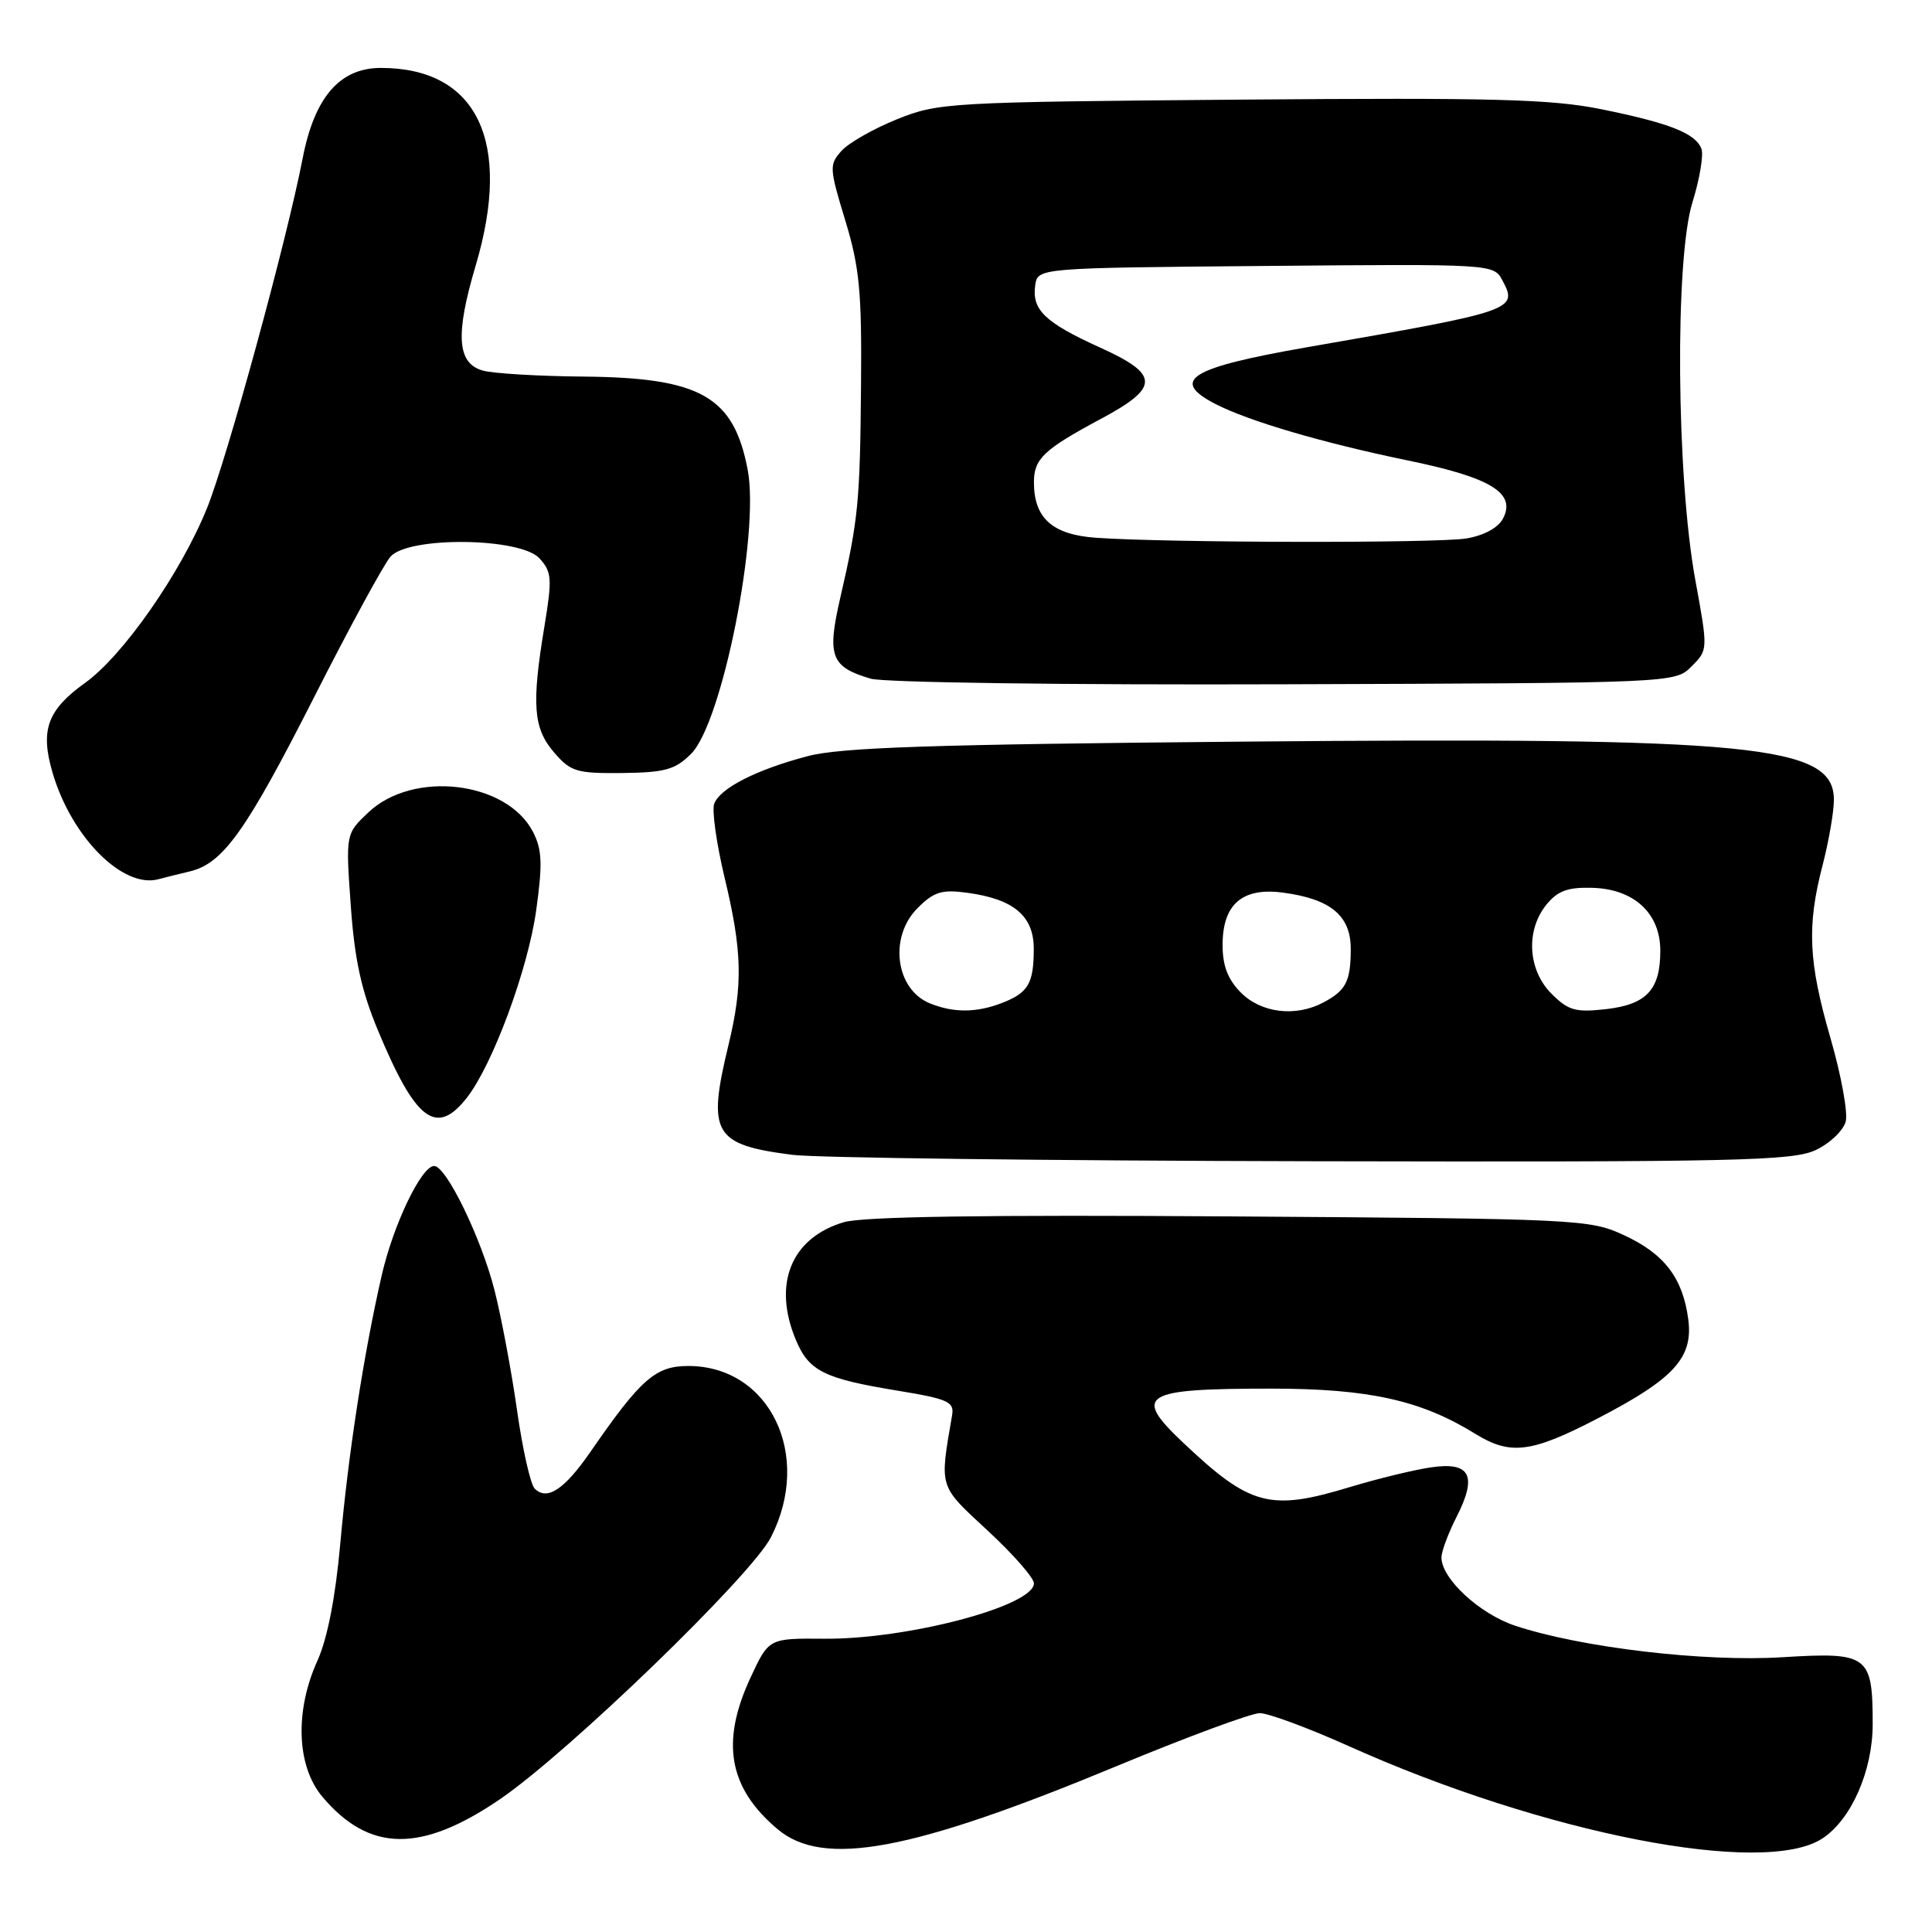 <?xml version="1.0" encoding="UTF-8" standalone="no"?>
<!DOCTYPE svg PUBLIC "-//W3C//DTD SVG 1.1//EN" "http://www.w3.org/Graphics/SVG/1.1/DTD/svg11.dtd" >
<svg xmlns="http://www.w3.org/2000/svg" xmlns:xlink="http://www.w3.org/1999/xlink" version="1.1" viewBox="0 0 256 256">
 <g >
 <path fill="currentColor"
d=" M 241.47 243.61 C 245.30 241.11 248.14 234.64 248.14 228.47 C 248.14 219.32 247.56 218.89 236.21 219.59 C 225.80 220.24 209.53 218.32 200.78 215.42 C 196.06 213.86 191.00 209.18 191.00 206.38 C 191.00 205.58 191.90 203.16 192.99 201.02 C 195.80 195.51 194.83 193.65 189.56 194.44 C 187.27 194.78 182.50 195.95 178.95 197.02 C 168.27 200.27 165.68 199.59 156.75 191.14 C 150.04 184.80 151.35 184.00 168.43 184.00 C 181.35 184.00 188.27 185.53 195.47 189.98 C 200.14 192.87 202.90 192.52 211.70 187.95 C 221.86 182.68 224.38 179.90 223.70 174.78 C 222.96 169.31 220.53 166.14 215.17 163.66 C 210.63 161.56 209.19 161.49 163.00 161.18 C 130.55 160.96 114.33 161.20 111.80 161.95 C 104.84 164.02 102.35 170.12 105.45 177.53 C 107.18 181.68 109.16 182.67 119.00 184.28 C 125.62 185.37 126.46 185.75 126.16 187.51 C 124.49 197.28 124.32 196.74 130.89 202.83 C 134.26 205.95 137.01 209.09 137.00 209.80 C 136.99 212.81 120.21 217.24 109.19 217.14 C 101.87 217.08 101.87 217.08 99.45 222.29 C 95.46 230.85 96.55 236.92 103.04 242.38 C 109.10 247.48 120.71 245.32 147.84 234.07 C 157.21 230.18 165.80 227.00 166.93 227.00 C 168.06 227.00 173.38 228.97 178.74 231.38 C 204.64 243.00 233.74 248.68 241.47 243.61 Z  M 66.27 238.39 C 75.36 232.17 99.57 208.77 102.16 203.68 C 107.70 192.82 101.99 181.00 91.20 181.00 C 86.86 181.00 84.91 182.71 78.25 192.36 C 74.78 197.38 72.49 198.89 70.85 197.25 C 70.29 196.69 69.24 192.02 68.51 186.87 C 67.78 181.72 66.44 174.57 65.53 170.98 C 63.77 164.05 59.13 154.50 57.53 154.50 C 55.84 154.50 52.11 162.28 50.57 169.03 C 48.18 179.48 46.15 192.65 45.09 204.53 C 44.45 211.66 43.38 217.13 42.07 220.03 C 39.04 226.71 39.30 234.01 42.70 238.06 C 48.92 245.45 55.79 245.54 66.27 238.39 Z  M 240.61 152.38 C 242.49 151.49 244.27 149.78 244.57 148.59 C 244.87 147.39 243.96 142.45 242.56 137.60 C 239.62 127.45 239.40 122.73 241.50 114.66 C 242.32 111.49 243.00 107.59 243.00 105.98 C 243.00 98.70 232.51 97.67 164.53 98.27 C 123.30 98.64 111.36 99.04 107.00 100.20 C 100.21 101.99 95.43 104.43 94.64 106.49 C 94.31 107.35 94.93 111.75 96.01 116.28 C 98.36 126.05 98.46 130.47 96.52 138.50 C 93.69 150.21 94.54 151.68 104.98 153.02 C 108.01 153.42 139.01 153.80 173.85 153.87 C 230.33 153.99 237.57 153.82 240.61 152.38 Z  M 61.85 145.47 C 65.27 141.11 69.96 128.46 71.05 120.61 C 71.91 114.42 71.83 112.58 70.62 110.22 C 67.14 103.50 54.75 102.03 48.82 107.64 C 45.80 110.50 45.80 110.50 46.48 120.00 C 46.98 127.13 47.88 131.26 50.08 136.53 C 55.07 148.53 57.81 150.61 61.85 145.47 Z  M 25.14 115.47 C 29.55 114.42 32.59 110.16 41.58 92.46 C 46.31 83.13 50.89 74.71 51.75 73.75 C 54.17 71.04 68.98 71.22 71.49 73.99 C 73.12 75.79 73.18 76.67 72.15 82.93 C 70.42 93.37 70.66 96.49 73.41 99.69 C 75.62 102.26 76.39 102.49 82.46 102.43 C 88.14 102.36 89.46 101.99 91.58 99.88 C 95.69 95.77 100.67 70.78 99.08 62.29 C 97.24 52.54 92.86 50.04 77.35 49.90 C 71.38 49.85 65.38 49.49 64.00 49.11 C 60.56 48.16 60.30 44.38 63.03 35.19 C 67.91 18.75 63.23 9.00 50.46 9.00 C 45.02 9.00 41.66 12.89 40.10 21.00 C 38.03 31.73 30.10 60.73 27.43 67.33 C 23.96 75.92 16.30 86.89 11.28 90.48 C 6.29 94.06 5.31 96.72 6.95 102.34 C 9.44 110.90 16.27 117.78 21.00 116.50 C 21.82 116.28 23.69 115.81 25.14 115.47 Z  M 224.14 88.30 C 226.33 86.11 226.33 86.11 224.63 76.80 C 222.13 63.13 221.91 34.40 224.25 26.84 C 225.22 23.72 225.75 20.52 225.45 19.72 C 224.66 17.66 221.24 16.31 212.17 14.47 C 205.53 13.13 197.94 12.93 164.39 13.20 C 125.73 13.52 124.33 13.60 118.89 15.79 C 115.80 17.03 112.49 18.91 111.52 19.97 C 109.86 21.82 109.88 22.24 112.00 29.20 C 113.89 35.42 114.20 38.64 114.09 51.00 C 113.96 66.52 113.74 68.80 111.33 79.26 C 109.56 86.96 110.10 88.38 115.38 89.93 C 117.13 90.44 141.13 90.77 170.22 90.67 C 221.95 90.50 221.95 90.50 224.14 88.30 Z  M 123.24 132.96 C 118.66 131.12 117.74 124.17 121.58 120.33 C 123.74 118.17 124.79 117.84 128.11 118.29 C 134.34 119.12 137.00 121.37 136.98 125.77 C 136.97 130.37 136.23 131.58 132.66 132.94 C 129.35 134.20 126.33 134.21 123.24 132.96 Z  M 164.45 131.55 C 162.69 129.78 162.00 128.00 162.00 125.20 C 162.00 119.81 164.62 117.55 170.02 118.28 C 176.34 119.12 179.00 121.35 178.98 125.77 C 178.97 130.06 178.35 131.25 175.32 132.85 C 171.66 134.78 167.14 134.23 164.45 131.55 Z  M 205.58 131.67 C 202.44 128.53 202.14 123.29 204.90 119.88 C 206.38 118.05 207.72 117.55 210.95 117.64 C 216.51 117.78 220.00 121.00 220.00 125.98 C 220.00 131.16 218.17 133.11 212.77 133.72 C 208.76 134.17 207.81 133.90 205.58 131.67 Z  M 145.27 71.26 C 139.46 70.86 137.00 68.67 137.00 63.90 C 137.00 60.79 138.31 59.55 145.88 55.50 C 153.69 51.32 153.67 49.63 145.76 46.05 C 138.45 42.73 136.71 41.06 137.17 37.81 C 137.50 35.50 137.50 35.50 167.71 35.24 C 197.64 34.97 197.92 34.99 199.05 37.10 C 201.18 41.08 200.85 41.20 173.20 46.01 C 157.66 48.72 154.97 50.38 161.03 53.52 C 165.47 55.81 175.29 58.69 186.58 61.02 C 197.58 63.28 200.95 65.35 199.14 68.74 C 198.49 69.95 196.59 70.97 194.29 71.35 C 190.42 71.99 154.73 71.93 145.27 71.26 Z "/>
</g>
</svg>